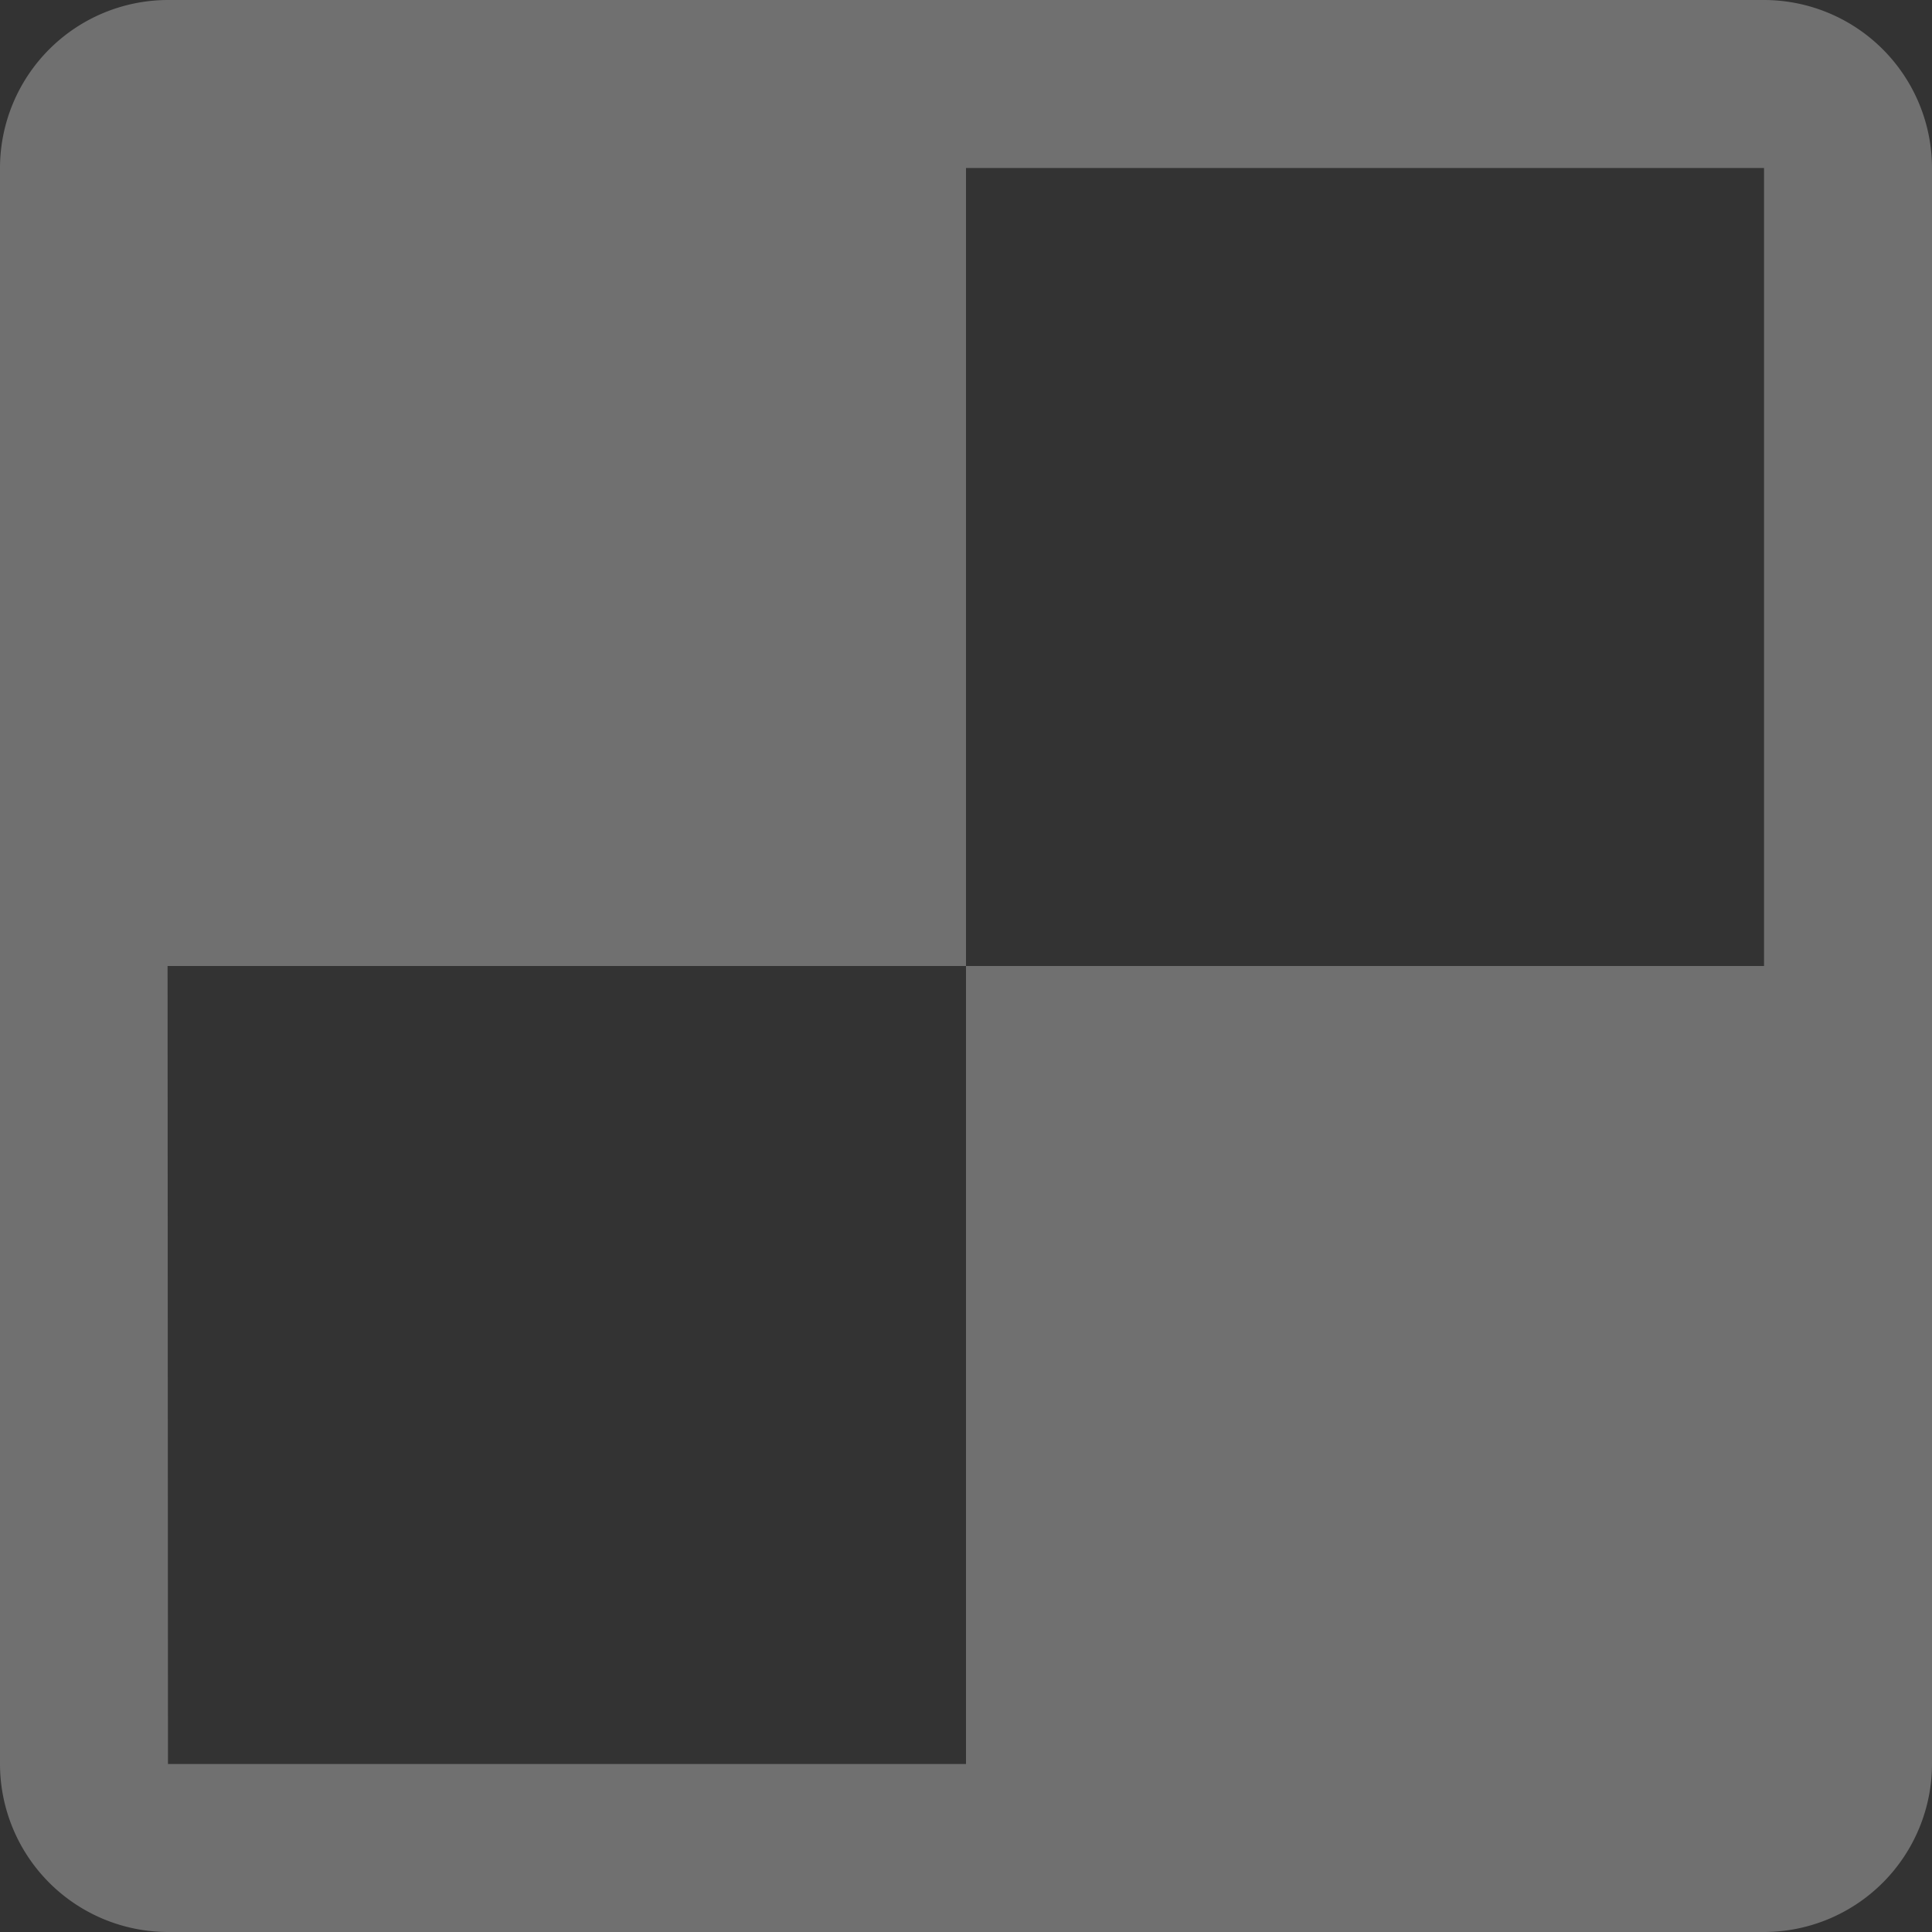 <svg xmlns="http://www.w3.org/2000/svg" width="19" height="19" viewBox="0 0 19 19">
  <rect x="0" y="0" width="19" height="19" fill="#333333" stroke="none"/>
  <path id="GridFour" d="M21.848,4.5H6.152A1.654,1.654,0,0,0,4.5,6.152v15.7A1.654,1.654,0,0,0,6.152,23.5h15.7A1.654,1.654,0,0,0,23.5,21.848V6.152A1.654,1.654,0,0,0,21.848,4.5Zm0,9.5H14V6.152h7.848Zm-15.7,0H14v7.848H6.152Z" transform="translate(-4.5 -4.5)" fill="rgba(255,255,255,0.3)"/>
</svg>
